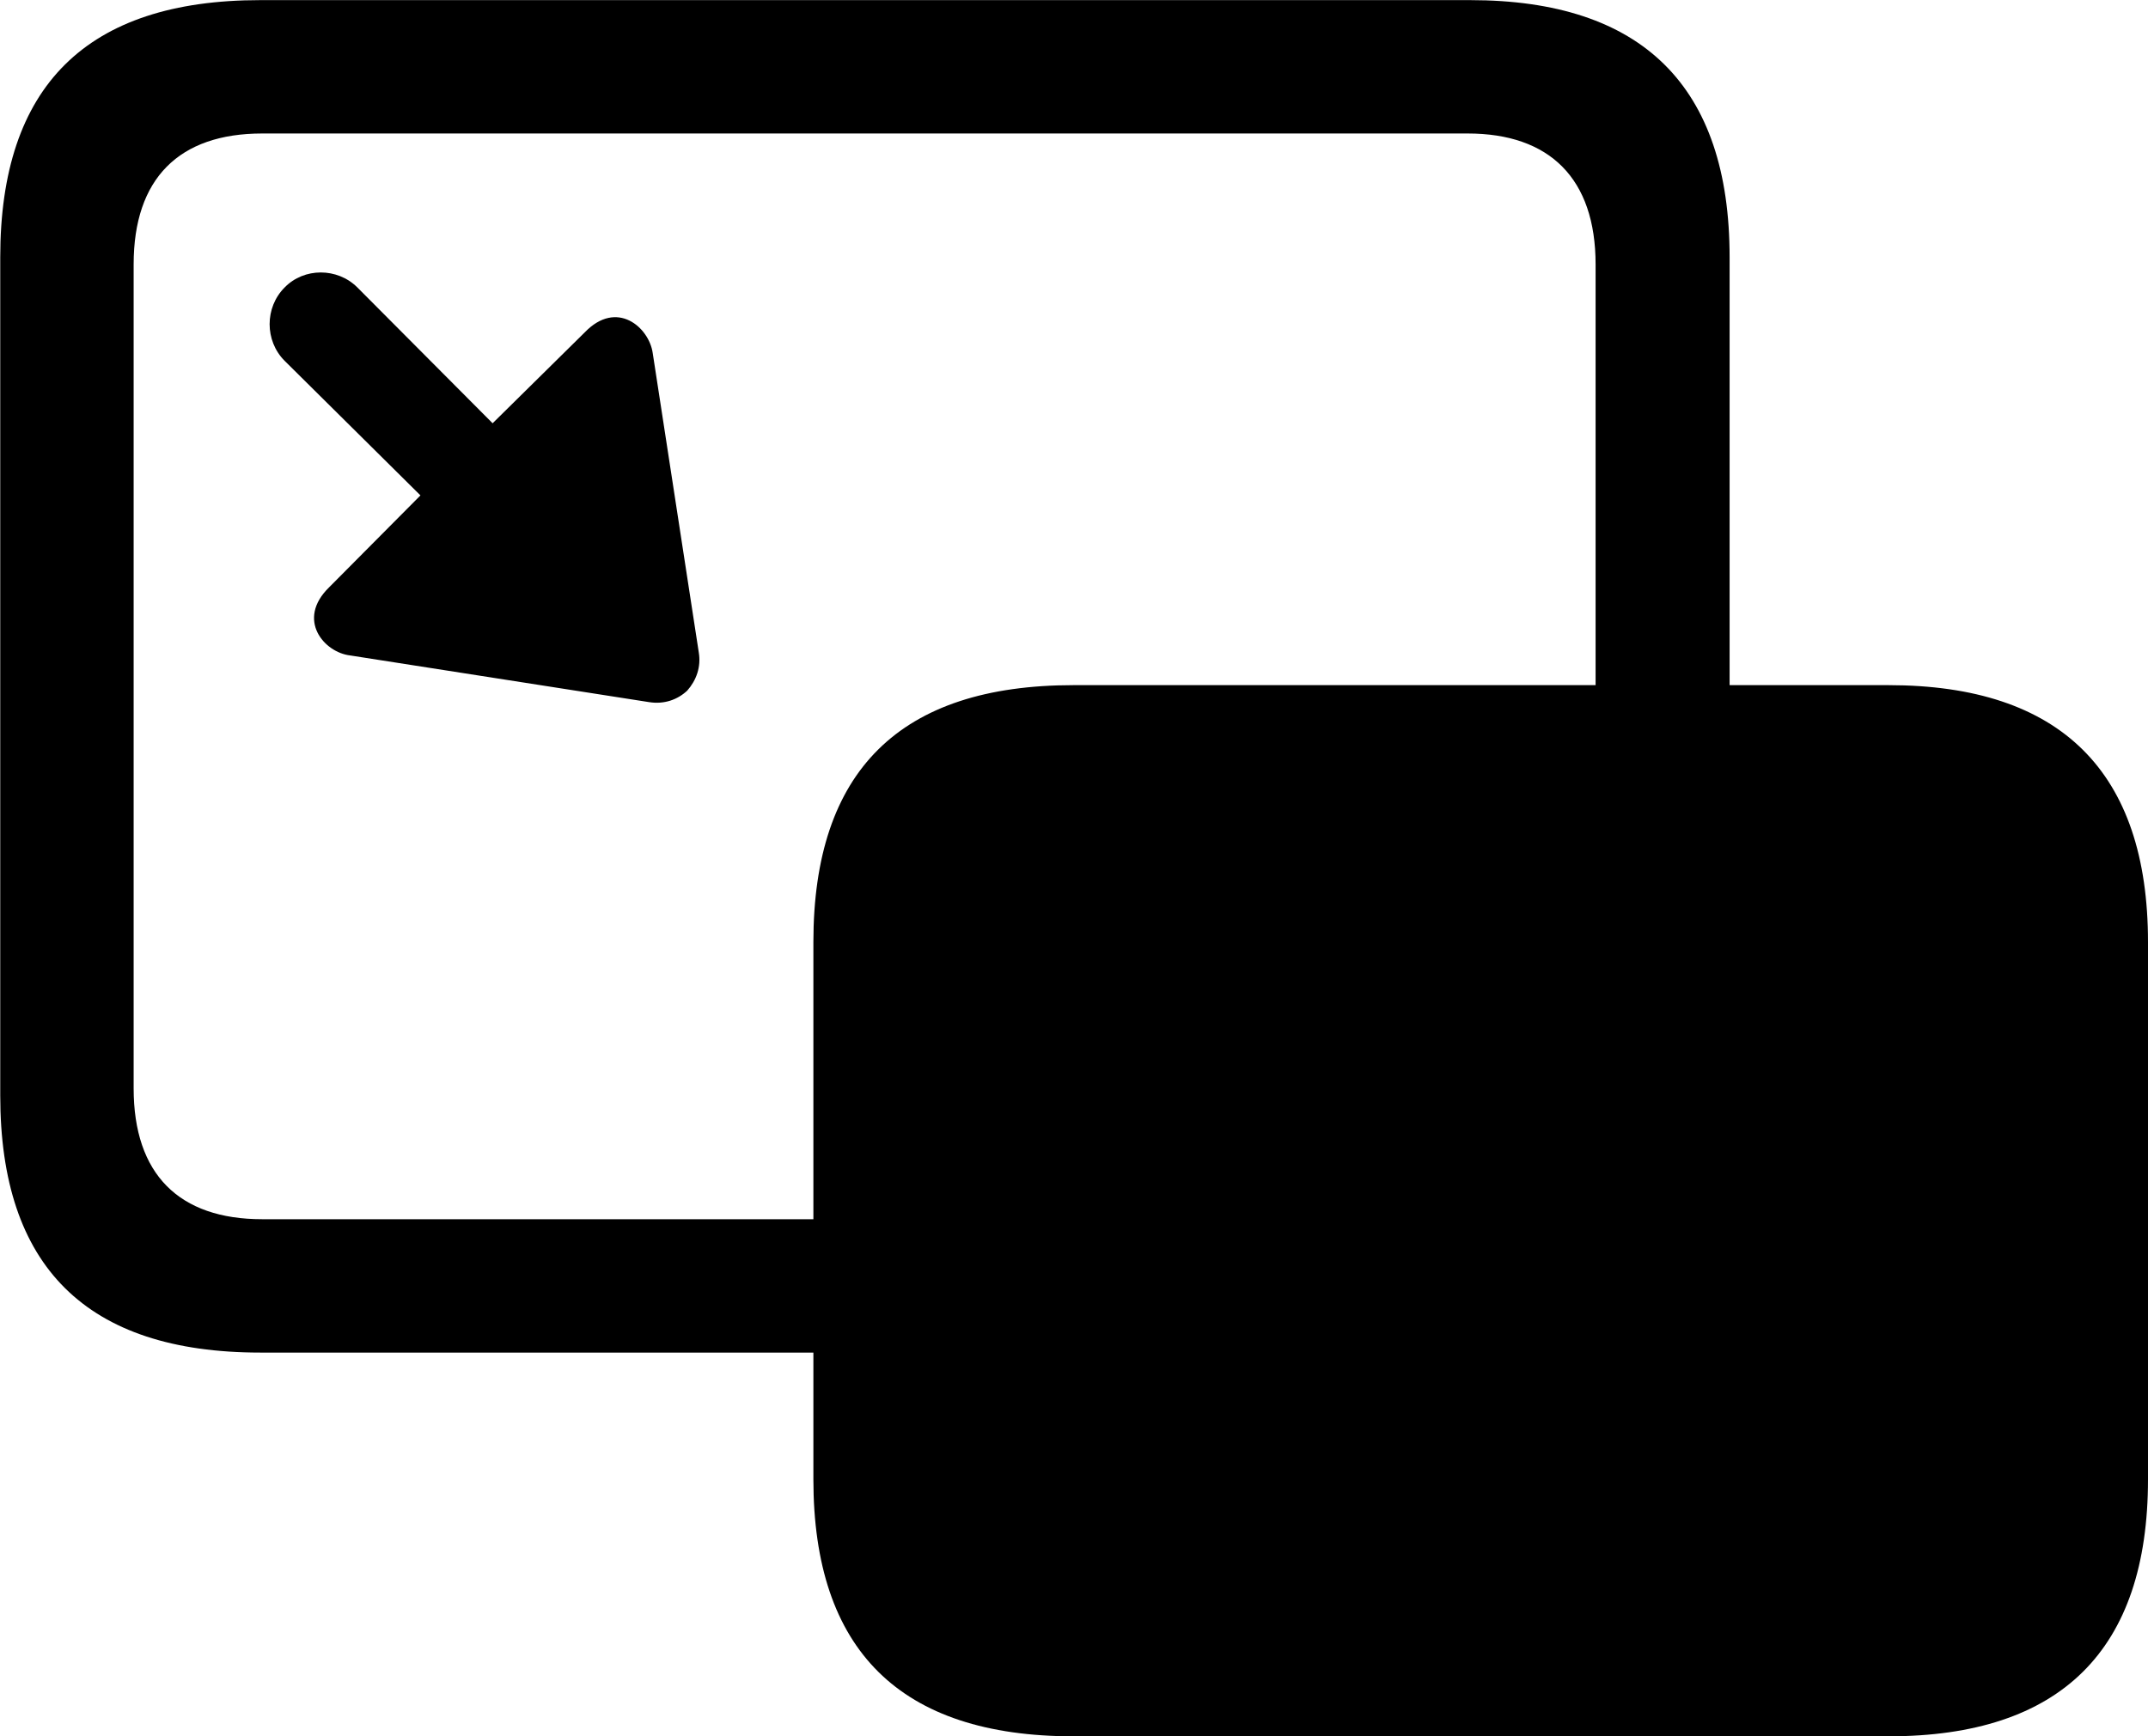 
<svg
    viewBox="0 0 35.424 28.643"
    xmlns="http://www.w3.org/2000/svg"
>
    <path
        fill="inherit"
        d="M4.294 22.312H13.414V24.402C13.414 27.222 14.844 28.642 17.704 28.642H31.144C33.984 28.642 35.424 27.222 35.424 24.402V15.542C35.424 12.732 33.984 11.302 31.144 11.302H28.524V4.242C28.524 1.422 27.084 0.002 24.244 0.002H4.294C1.424 0.002 0.004 1.422 0.004 4.242V18.072C0.004 20.892 1.424 22.312 4.294 22.312ZM4.324 20.112C2.954 20.112 2.204 19.372 2.204 17.952V4.362C2.204 2.942 2.954 2.202 4.324 2.202H24.204C25.554 2.202 26.314 2.942 26.314 4.362V11.302H17.704C14.844 11.302 13.414 12.712 13.414 15.542V20.112ZM10.764 5.822C10.704 5.402 10.174 4.932 9.644 5.482L8.124 6.982L5.894 4.742C5.564 4.412 5.014 4.412 4.694 4.742C4.364 5.072 4.364 5.622 4.694 5.952L6.934 8.172L5.424 9.692C4.884 10.222 5.344 10.762 5.774 10.812L10.704 11.582C10.954 11.622 11.174 11.542 11.334 11.392C11.484 11.222 11.564 11.002 11.524 10.762Z"
        fillRule="evenodd"
        clipRule="evenodd"
    />
</svg>
        